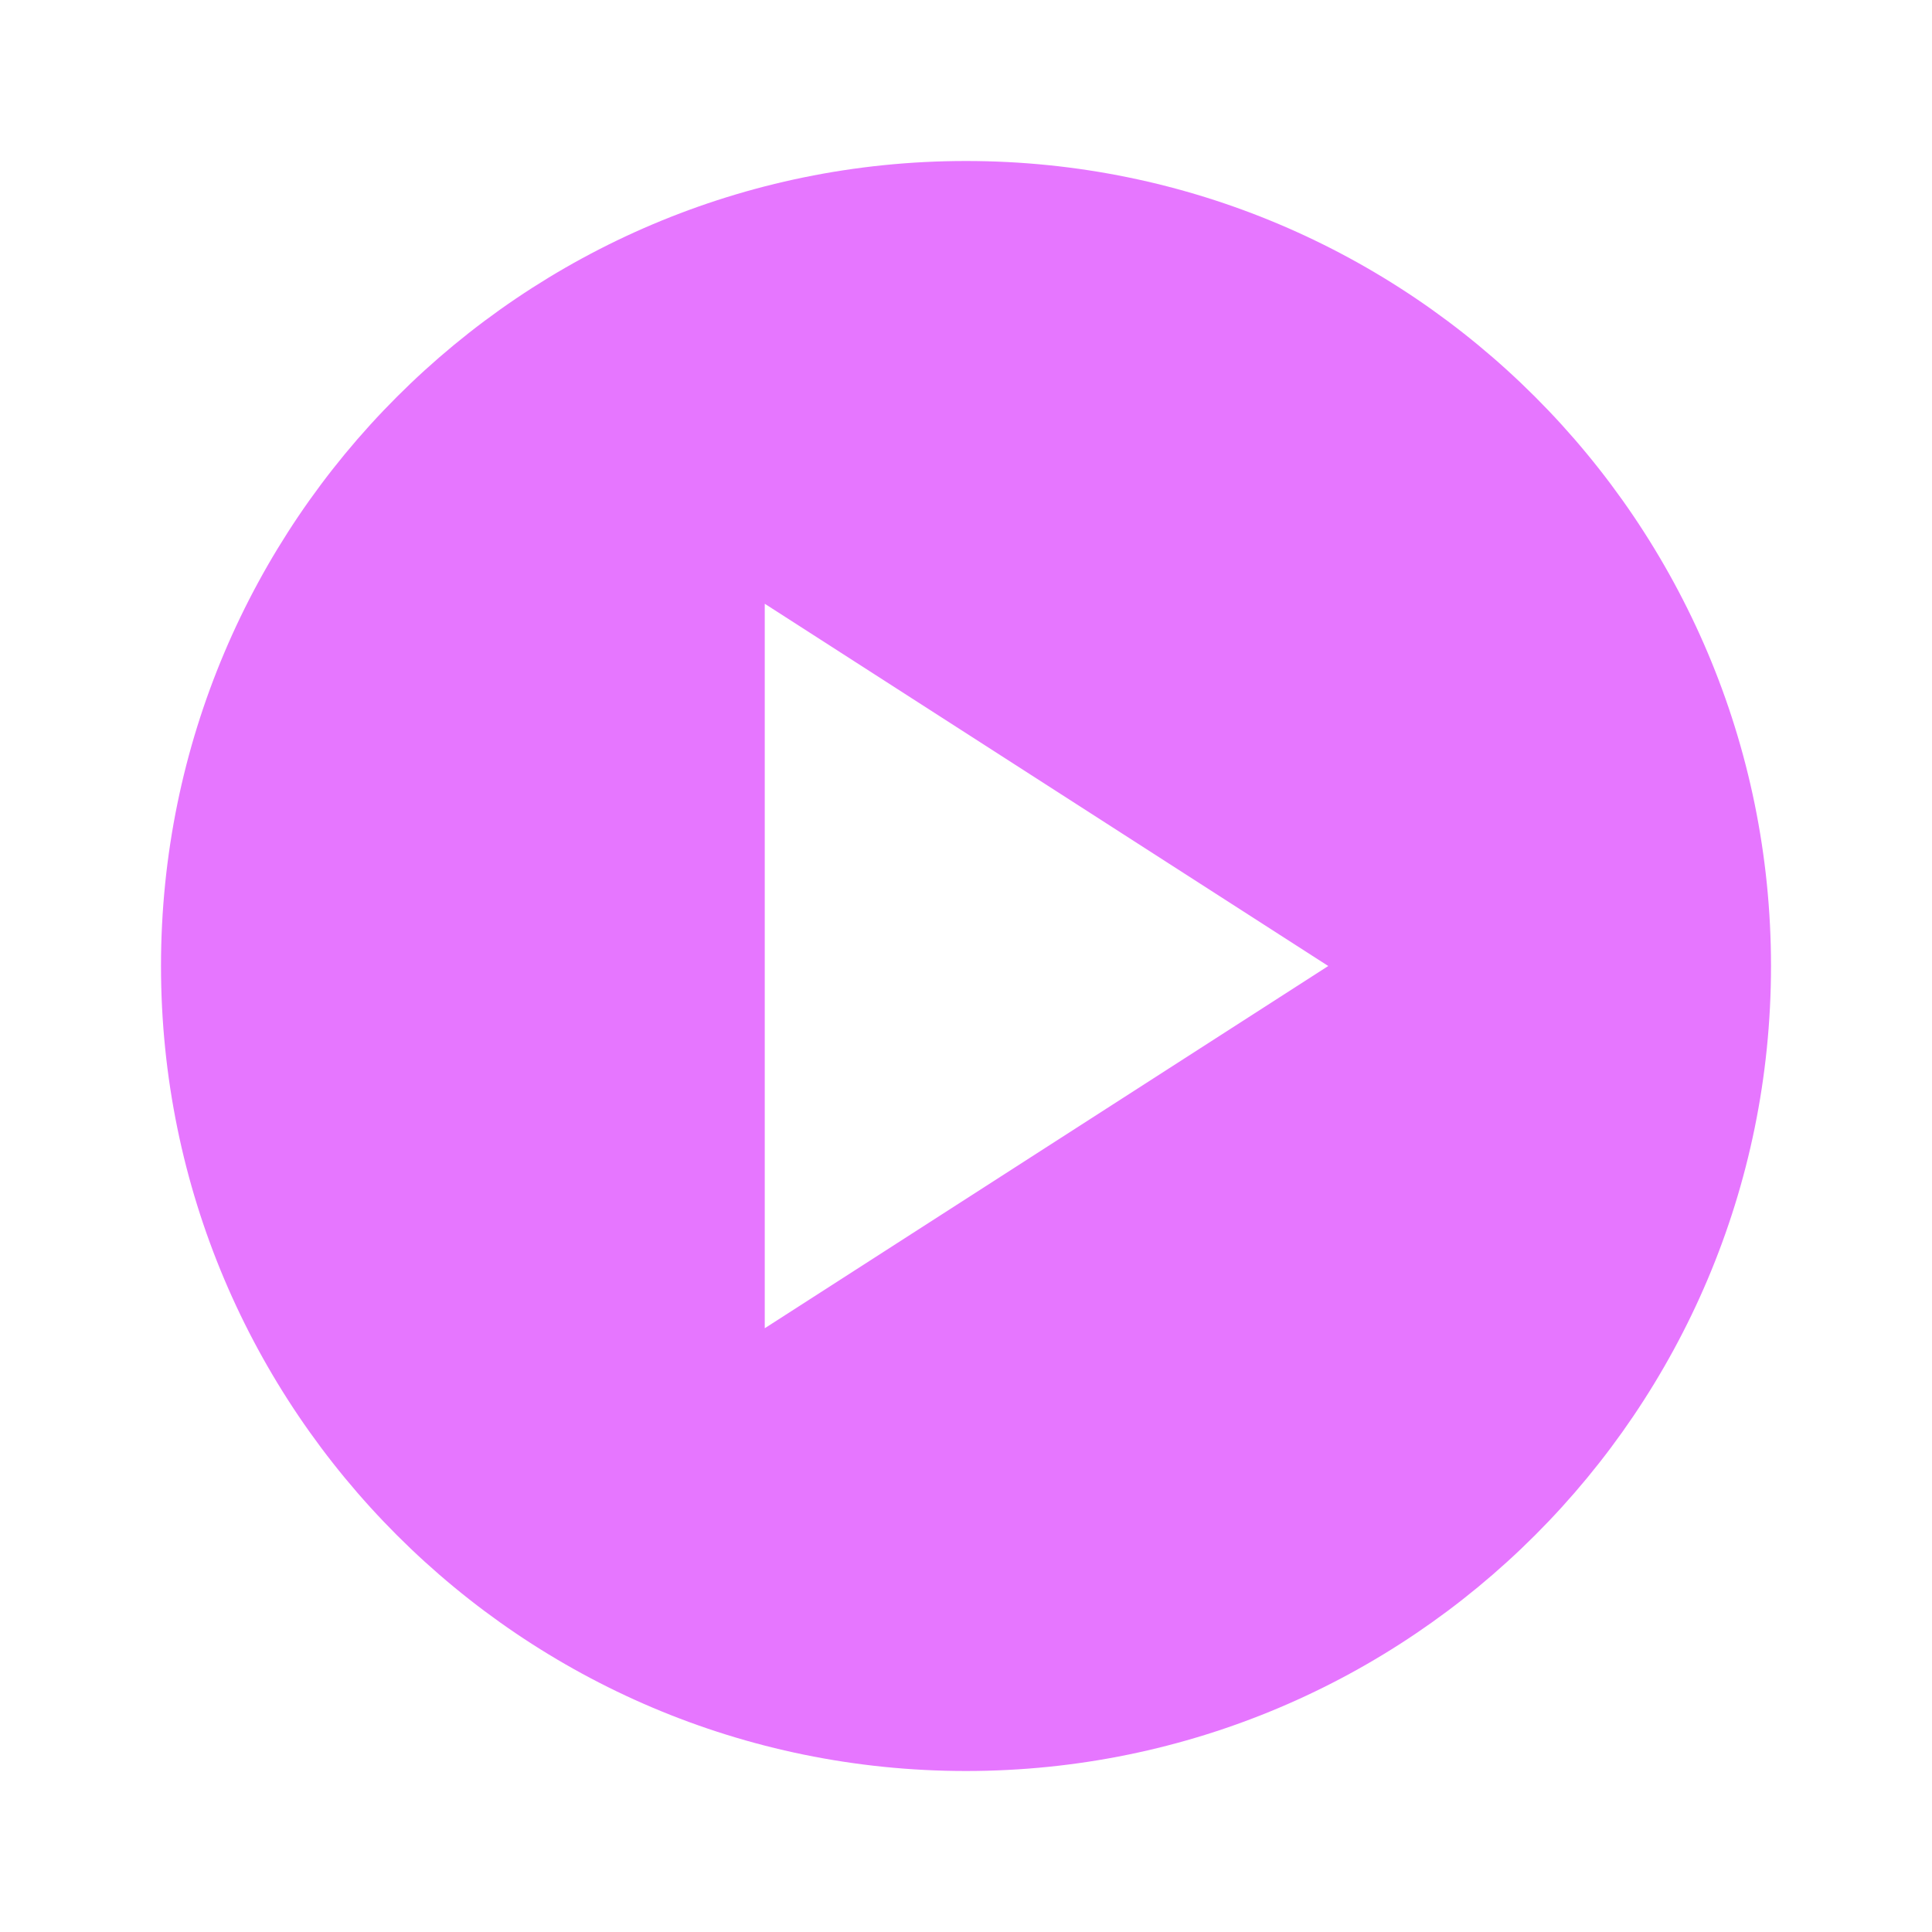 <svg
    xmlns="http://www.w3.org/2000/svg"
    viewBox="0 0 24 24"
    width="24" height="24"
    id="vector">
    <path
        id="path"
        d="M 12 2 C 6.48 2 2 6.48 2 12 C 2 17.52 6.48 22 12 22 C 17.52 22 22 17.52 22 12 C 22 6.48 17.52 2 12 2 Z M 9.5 16.5 L 9.5 7.5 L 16.5 12 L 9.5 16.5 Z"
        fill="#e676ff"/>
</svg>
